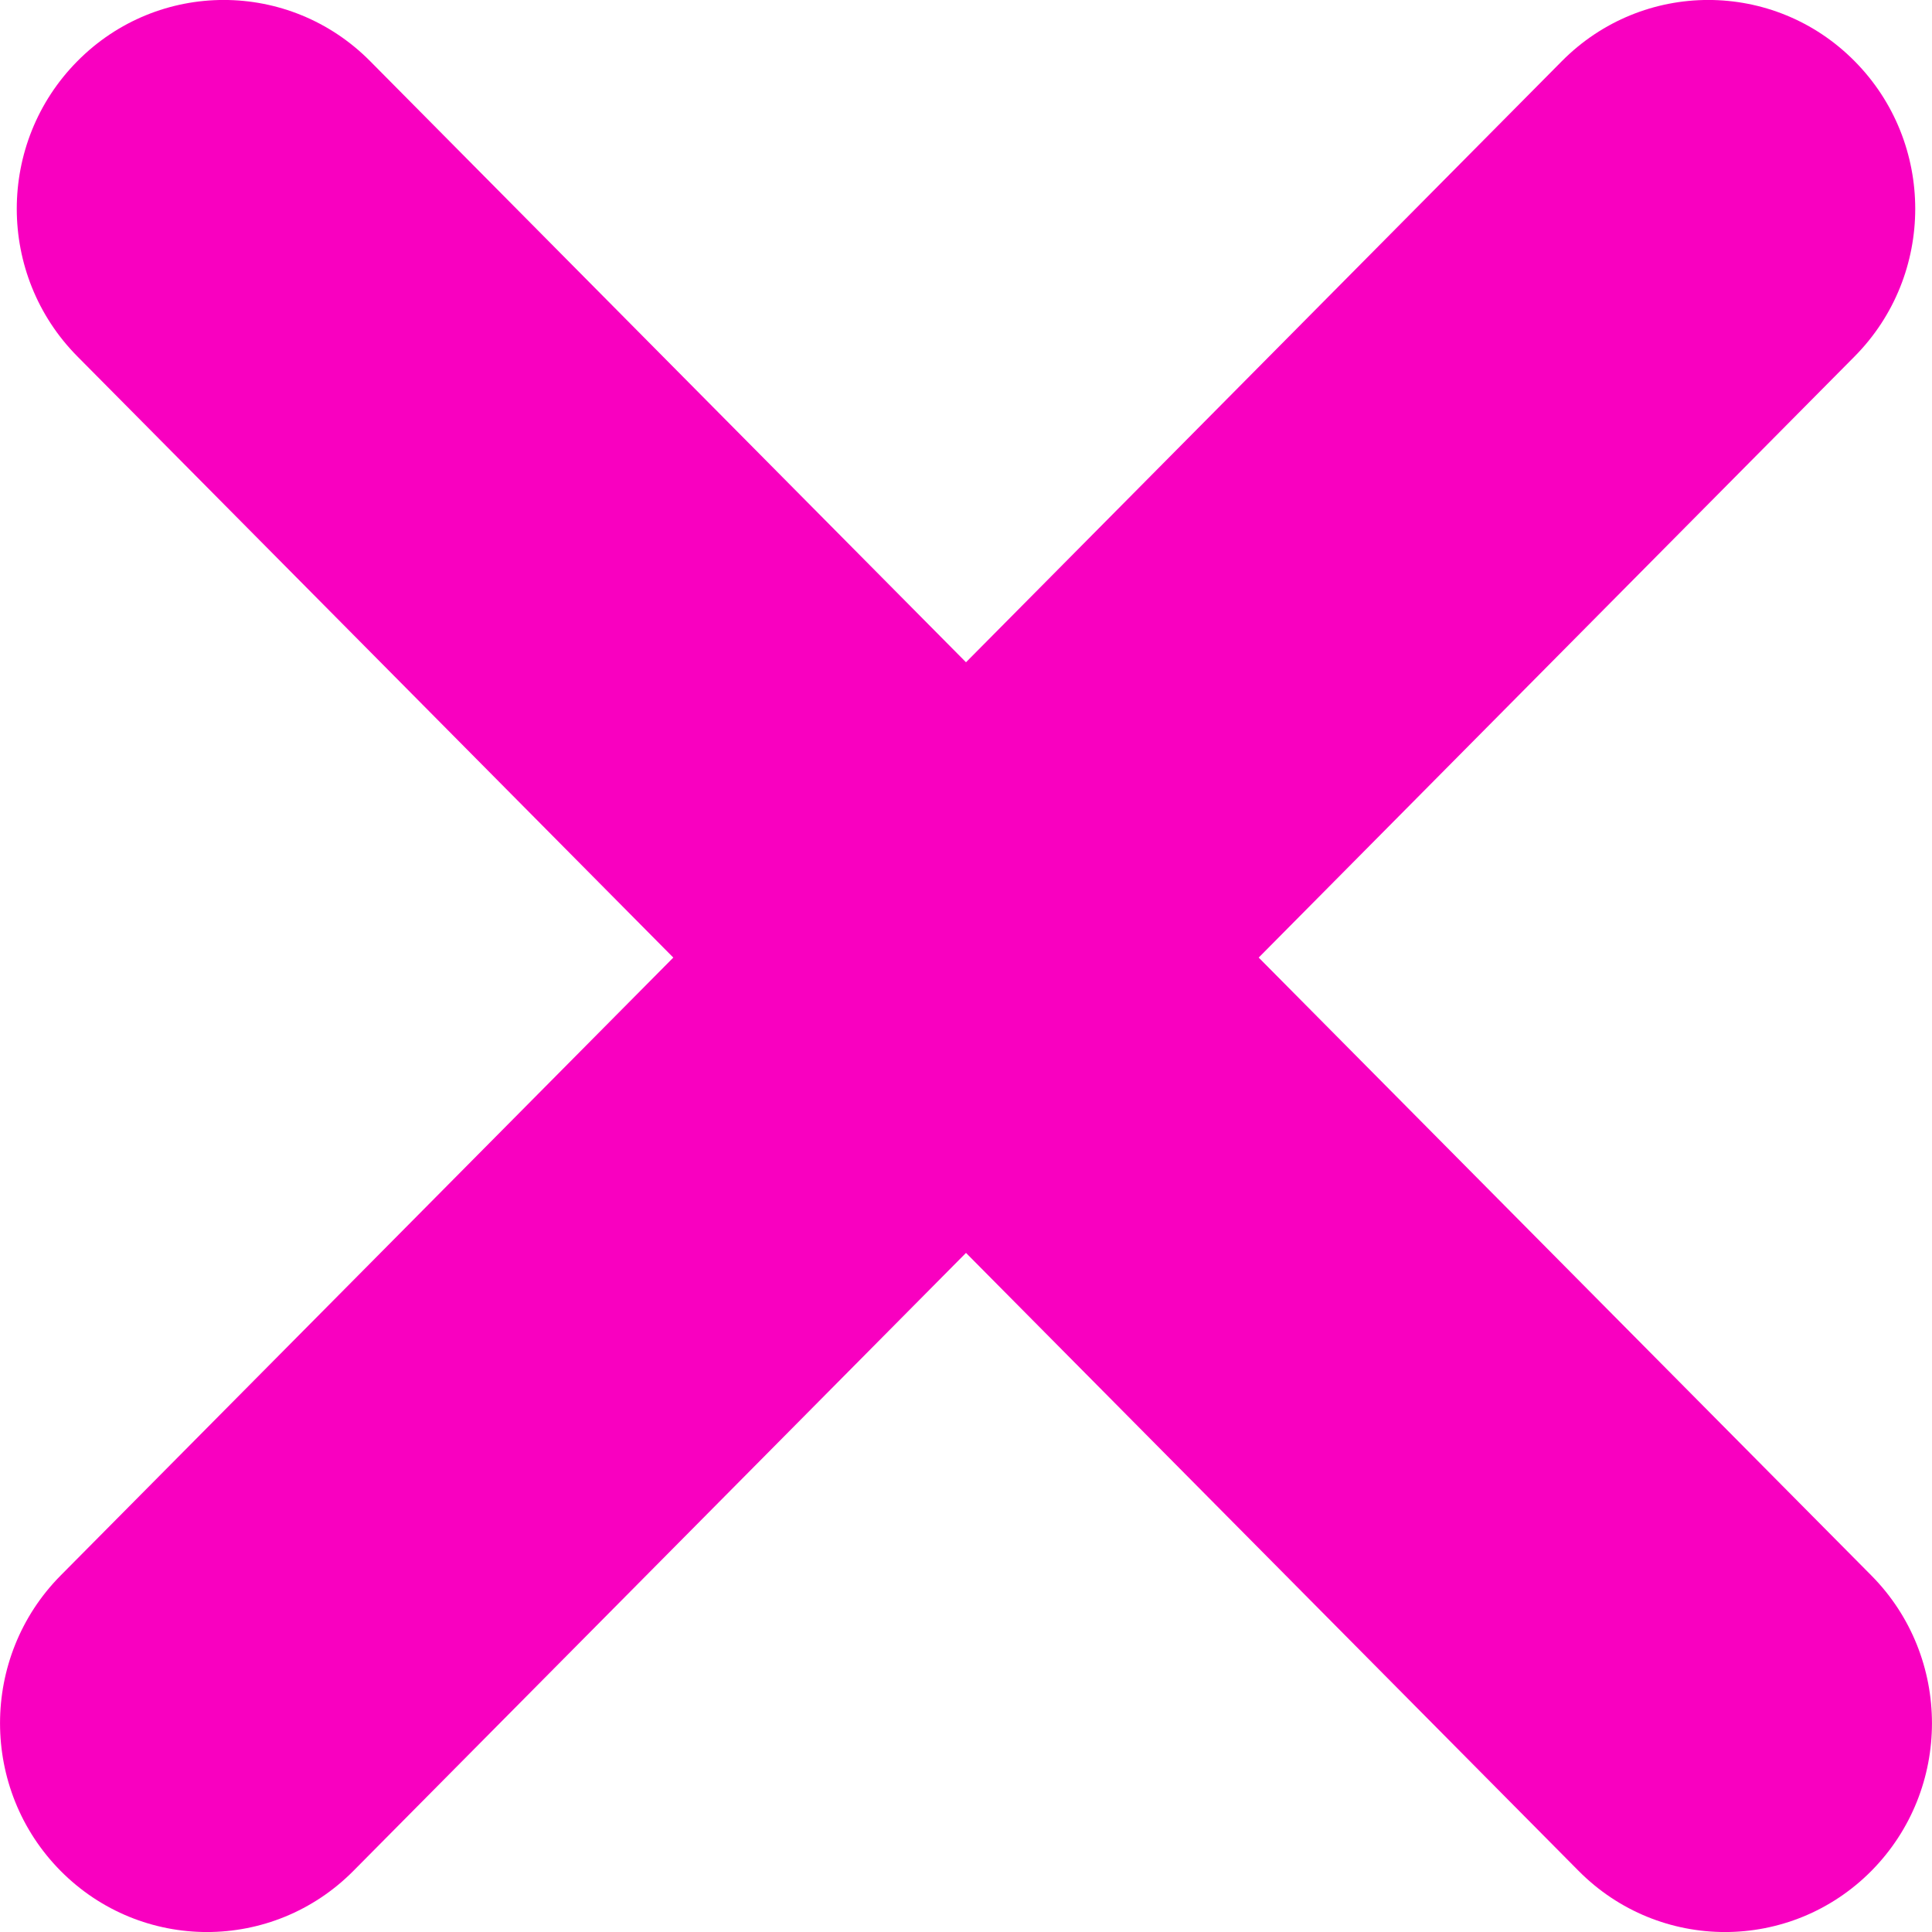 <svg width="14" height="14" viewBox="0 0 14 14" fill="none" xmlns="http://www.w3.org/2000/svg">
<path fill-rule="evenodd" clip-rule="evenodd" d="M0.439 11.417C-0.146 12.008 -0.146 12.966 0.439 13.557C1.025 14.148 1.975 14.148 2.561 13.557L7 9.079L11.439 13.557C12.025 14.148 12.975 14.148 13.561 13.557C14.146 12.966 14.146 12.008 13.561 11.417L9.121 6.939L13.439 2.583C14.025 1.992 14.025 1.034 13.439 0.443C12.854 -0.148 11.904 -0.148 11.318 0.443L7 4.799L2.682 0.443C2.096 -0.148 1.146 -0.148 0.561 0.443C-0.025 1.034 -0.025 1.992 0.561 2.583L4.879 6.939L0.439 11.417Z" fill="#F900C0"/>
</svg>
